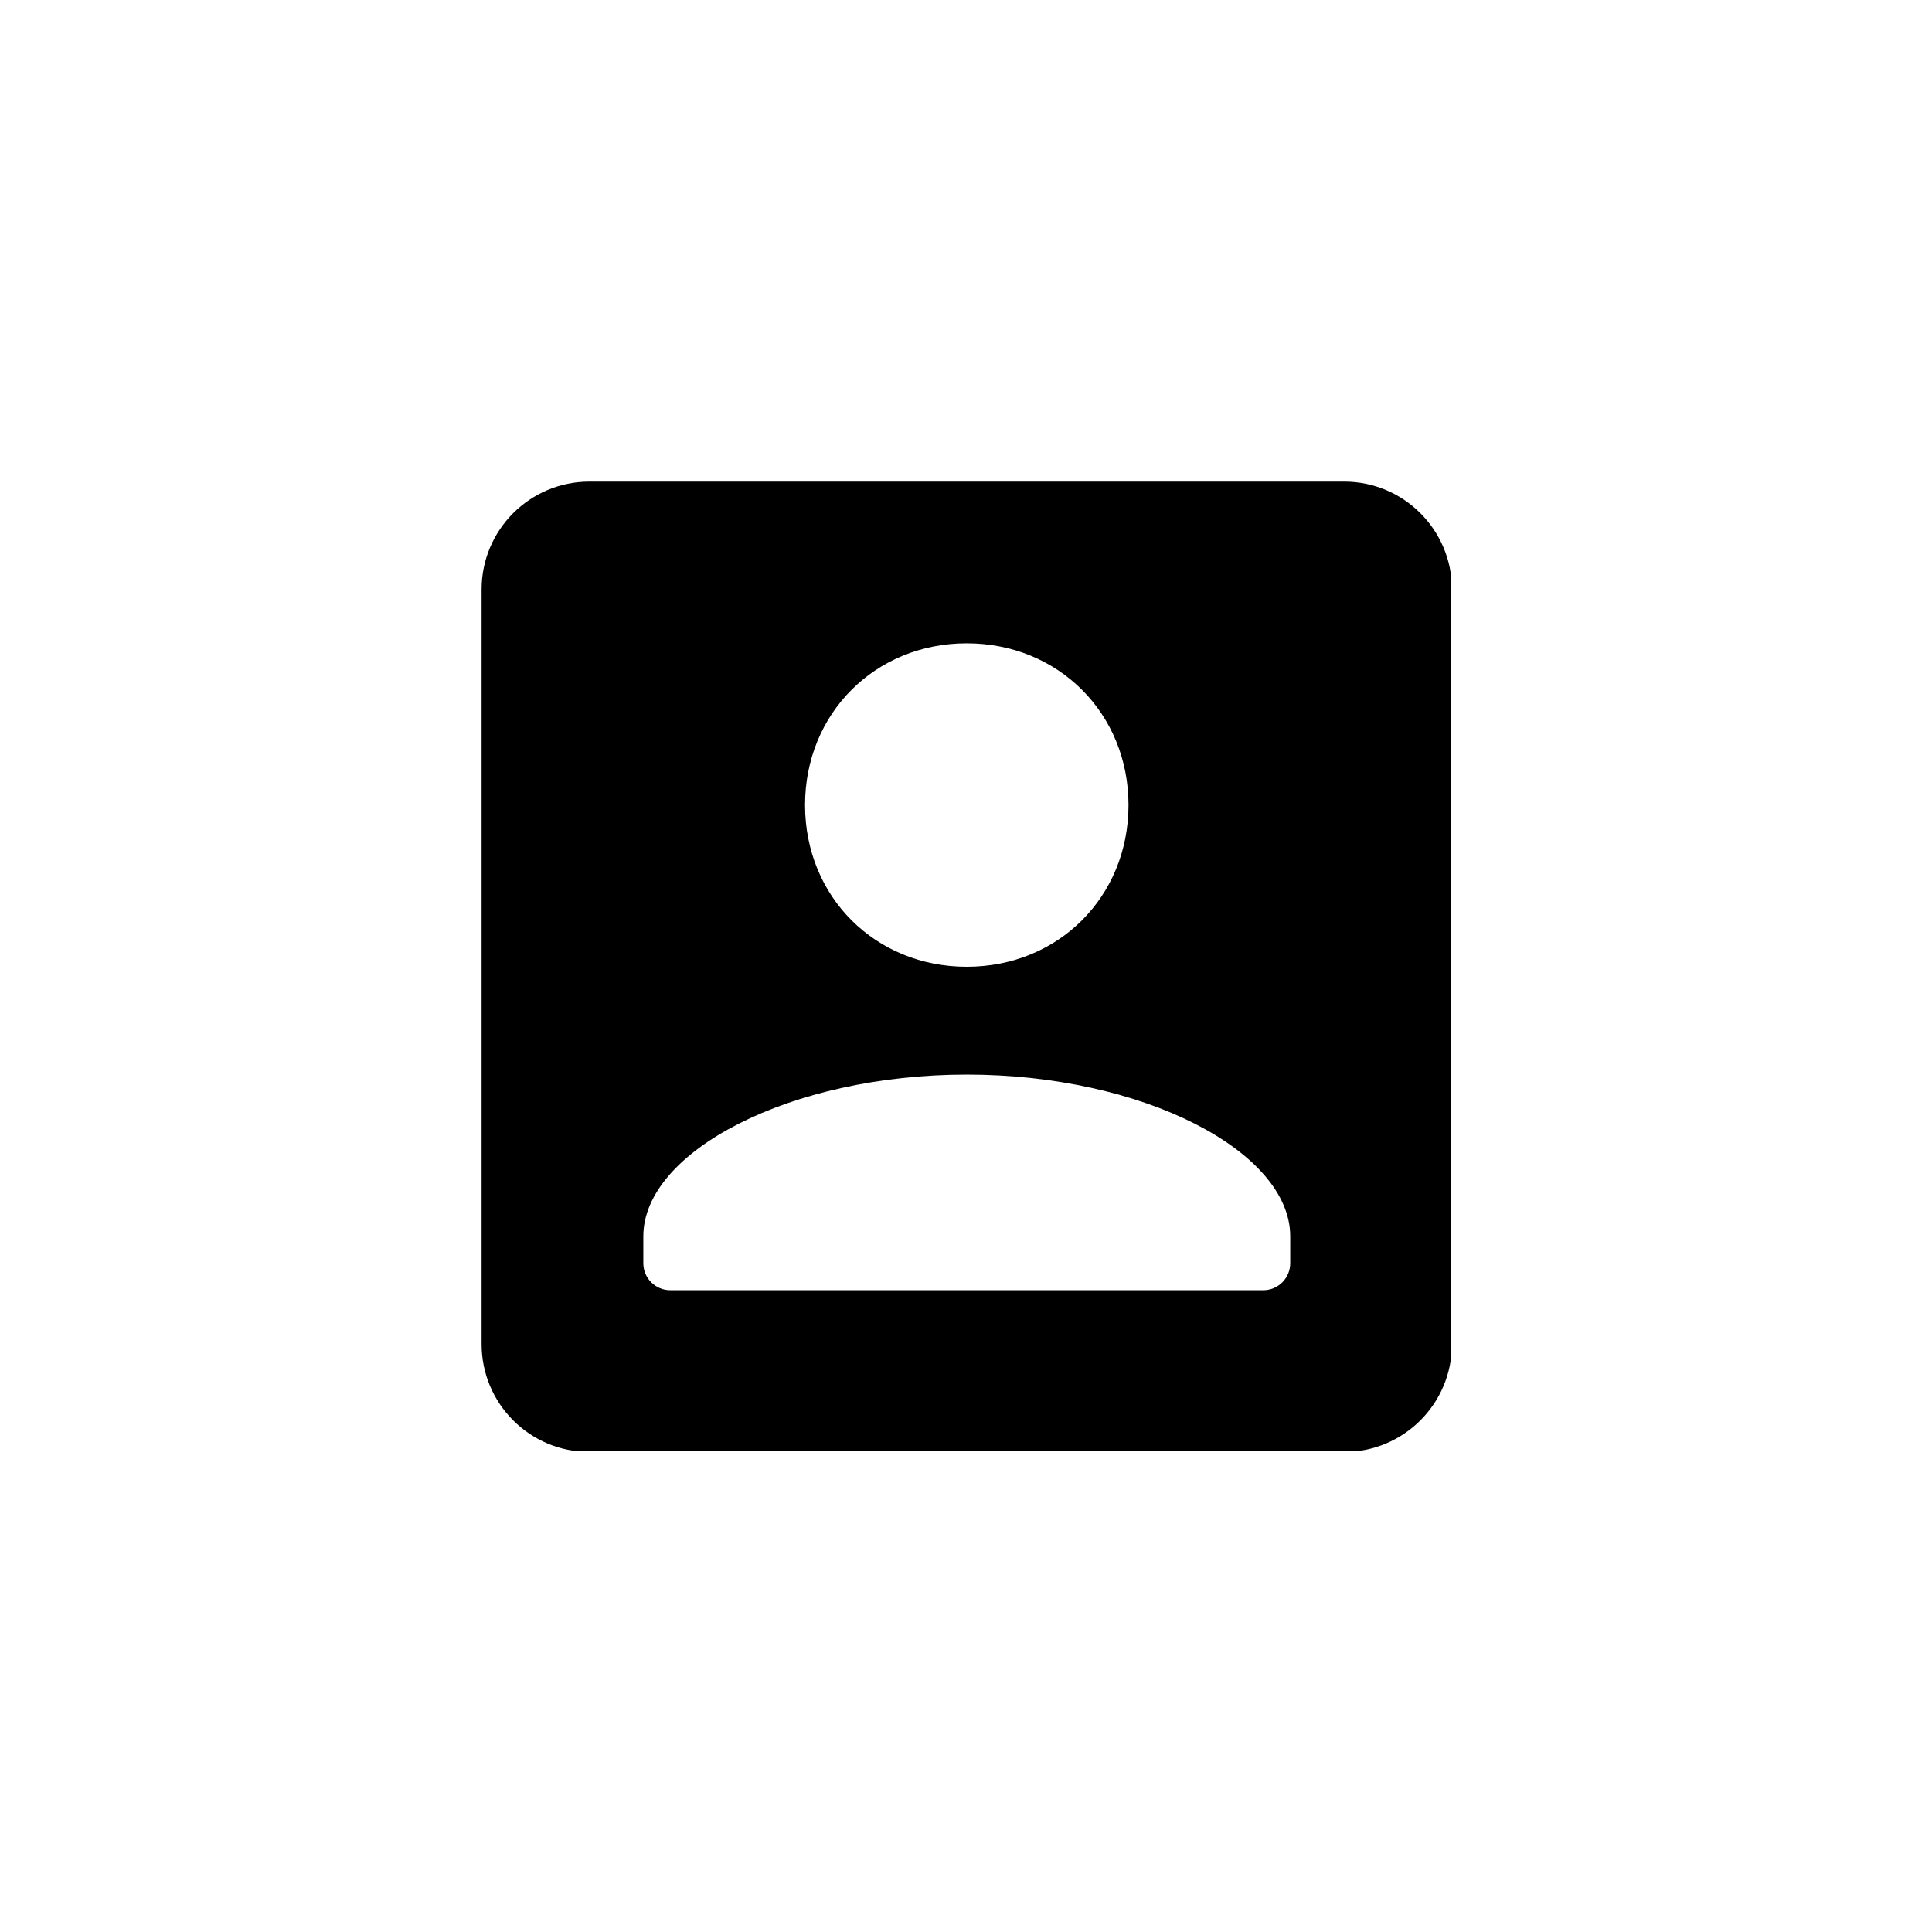 <?xml version="1.0" encoding="UTF-8"?>
<svg xmlns="http://www.w3.org/2000/svg" xmlns:xlink="http://www.w3.org/1999/xlink" width="810pt" height="810pt" viewBox="0 0 810 810" version="1.2">
<defs>
<clipPath id="clip1">
  <path d="M 201.91 201.91 L 608.41 201.91 L 608.41 608.41 L 201.91 608.41 Z M 201.91 201.91 "/>
</clipPath>
</defs>
<g id="surface1">
<rect x="0" y="0" width="810" height="810" style="fill:rgb(100%,100%,100%);fill-opacity:1;stroke:none;"/>
<rect x="0" y="0" width="810" height="810" style="fill:rgb(100%,100%,100%);fill-opacity:1;stroke:none;"/>
<rect x="0" y="0" width="810" height="810" style="fill:rgb(100%,100%,100%);fill-opacity:1;stroke:none;"/>
<g clip-path="url(#clip1)" clip-rule="nonzero">
<path style=" stroke:none;fill-rule:nonzero;fill:rgb(0%,0%,0%);fill-opacity:1;" d="M 563.535 201.91 L 247.113 201.91 C 222.141 201.91 201.91 222.141 201.91 247.113 L 201.91 563.535 C 201.91 588.512 222.141 608.738 247.113 608.738 L 563.535 608.738 C 588.512 608.738 608.738 588.512 608.738 563.535 L 608.738 247.113 C 608.738 222.141 588.512 201.91 563.535 201.91 Z M 405.324 269.715 C 443.746 269.715 473.129 299.098 473.129 337.52 C 473.129 375.941 443.746 405.324 405.324 405.324 C 366.902 405.324 337.52 375.941 337.52 337.52 C 337.52 299.098 366.902 269.715 405.324 269.715 Z M 529.633 540.934 L 281.016 540.934 C 274.777 540.934 269.715 535.871 269.715 529.633 L 269.715 518.332 C 269.715 482.824 331.238 450.527 405.324 450.527 C 479.414 450.527 540.934 482.824 540.934 518.332 L 540.934 529.633 C 540.934 535.871 535.871 540.934 529.633 540.934 Z M 529.633 540.934 "/>
</g>
</g>
</svg>

